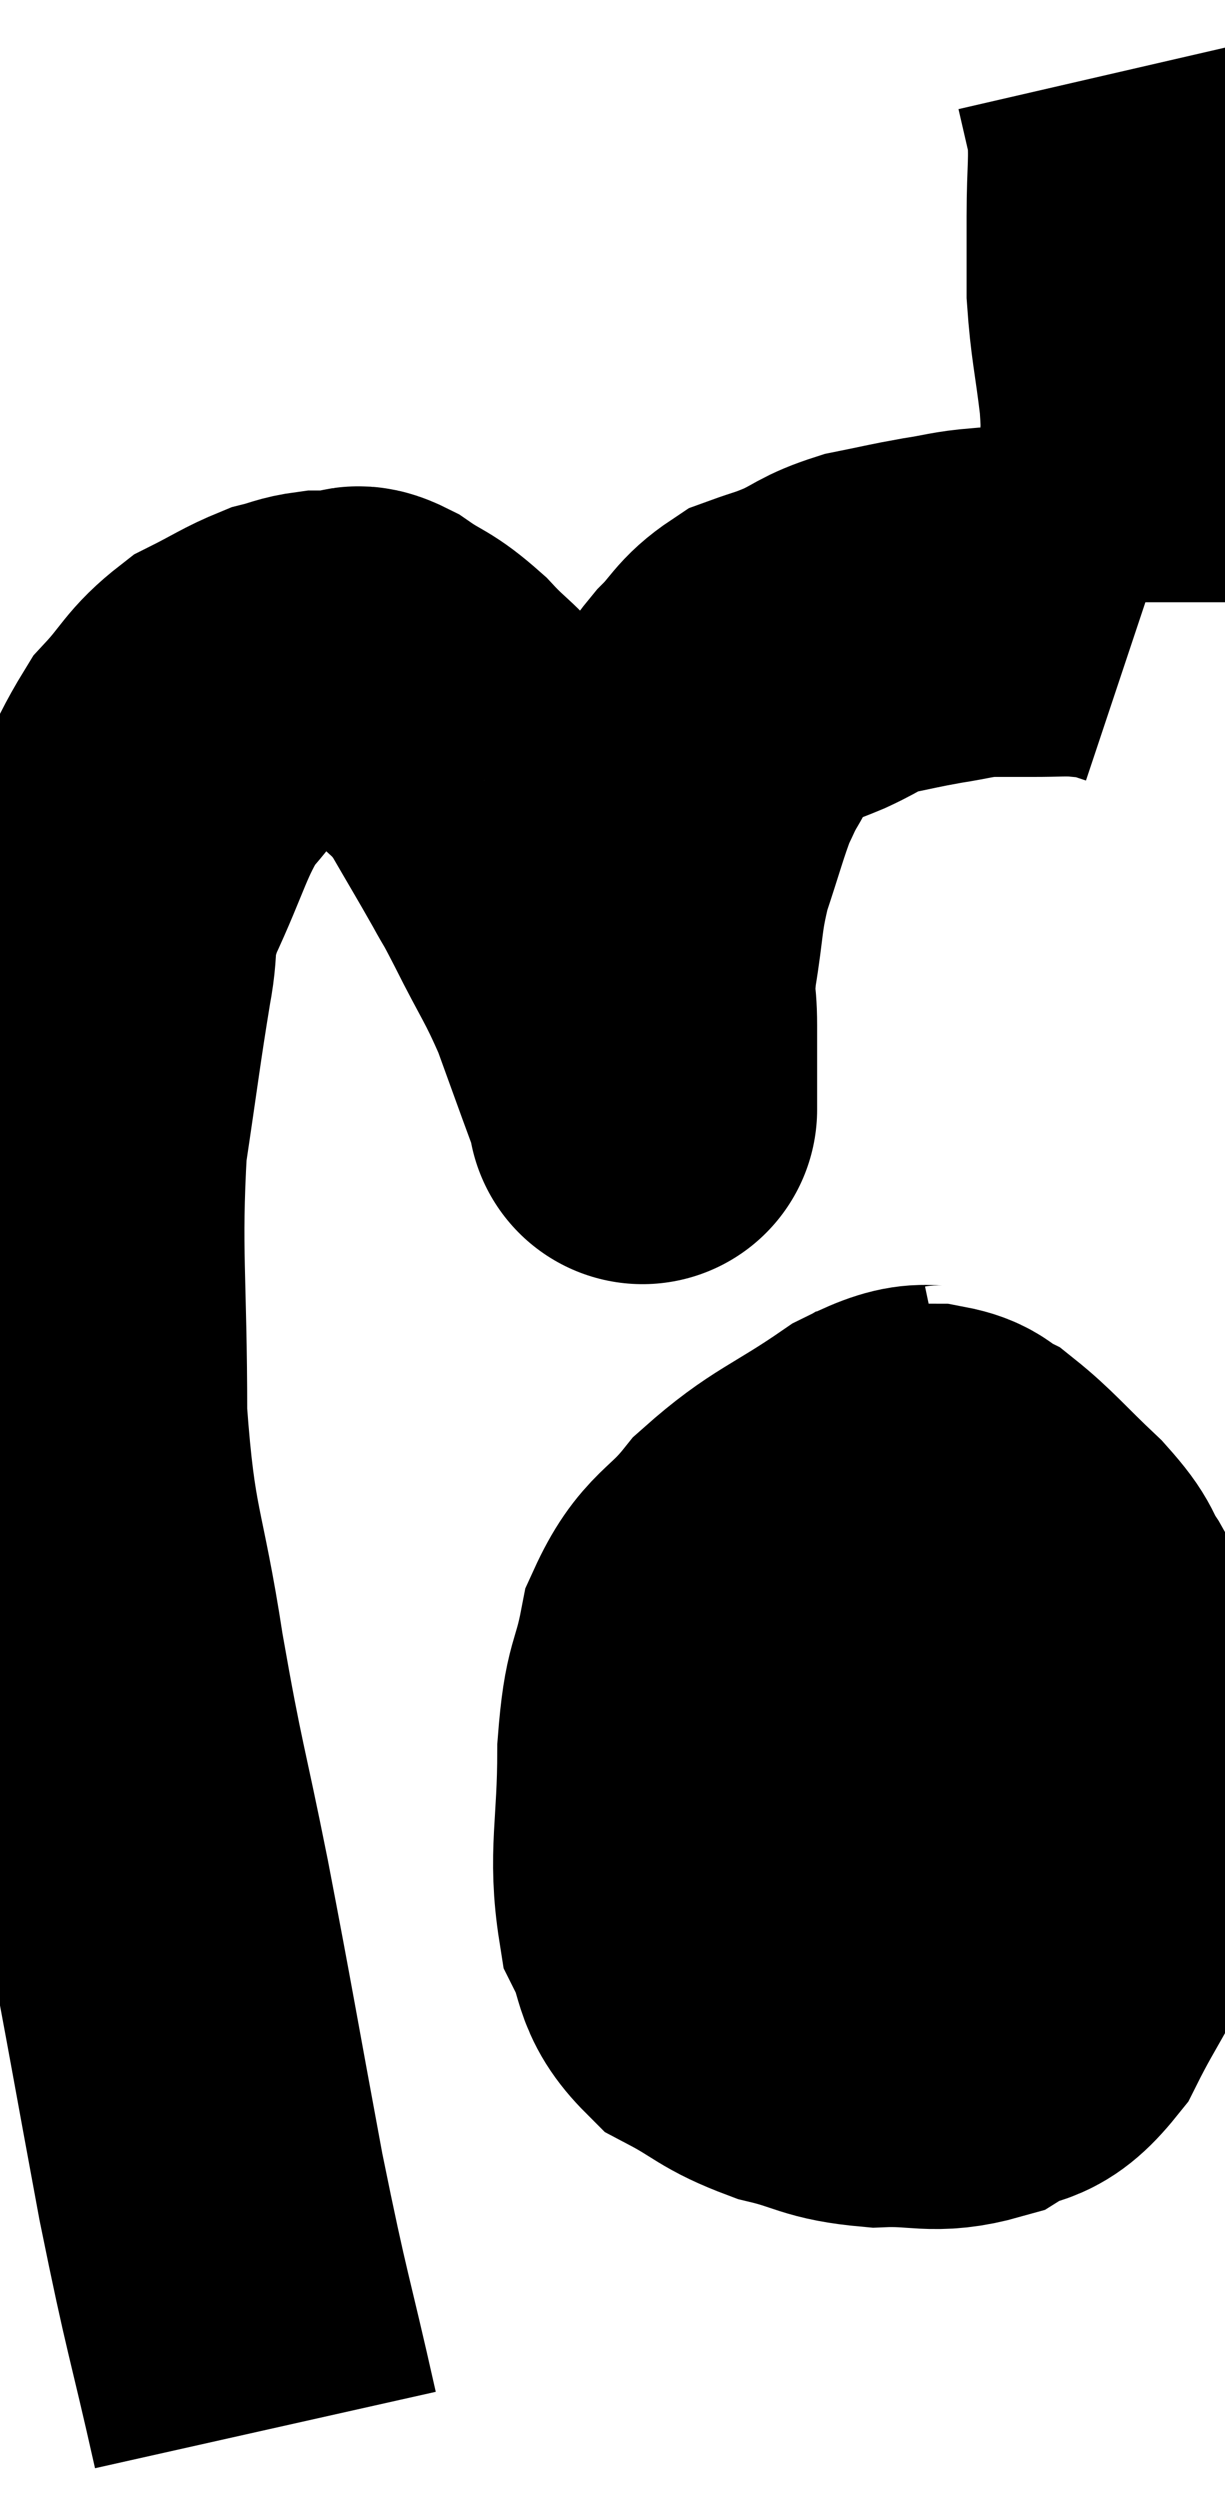 <svg xmlns="http://www.w3.org/2000/svg" viewBox="9.22 10.64 17.54 35.78" width="17.54" height="35.78"><path d="M 13.02 45.42 C 12.63 43.68, 12.63 43.86, 12.24 41.94 C 11.85 39.84, 11.82 39.615, 11.46 37.74 C 11.13 36.09, 11.1 36.15, 10.8 34.44 C 10.53 32.67, 10.395 32.76, 10.26 30.9 C 10.26 28.95, 10.17 28.575, 10.26 27 C 10.44 25.8, 10.47 25.515, 10.62 24.6 C 10.74 23.97, 10.59 24.105, 10.86 23.34 C 11.28 22.44, 11.295 22.2, 11.7 21.54 C 12.09 21.12, 12.075 21.015, 12.48 20.7 C 12.9 20.49, 12.99 20.415, 13.32 20.28 C 13.56 20.22, 13.575 20.19, 13.8 20.16 C 14.01 20.16, 14.04 20.16, 14.22 20.16 C 14.37 20.16, 14.25 20.025, 14.52 20.16 C 14.91 20.43, 14.91 20.355, 15.3 20.7 C 15.69 21.12, 15.72 21.045, 16.08 21.54 C 16.41 22.11, 16.485 22.23, 16.74 22.68 C 16.92 23.01, 16.83 22.815, 17.1 23.34 C 17.46 24.06, 17.52 24.09, 17.82 24.78 C 18.06 25.44, 18.15 25.695, 18.3 26.1 C 18.36 26.25, 18.39 26.325, 18.42 26.4 C 18.42 26.4, 18.42 26.4, 18.42 26.4 C 18.42 26.4, 18.42 26.4, 18.42 26.4 C 18.42 26.4, 18.42 26.4, 18.42 26.4 C 18.42 26.4, 18.42 26.67, 18.42 26.4 C 18.42 25.86, 18.42 25.815, 18.42 25.32 C 18.42 24.87, 18.36 25.005, 18.42 24.42 C 18.54 23.7, 18.495 23.655, 18.66 22.98 C 18.87 22.35, 18.915 22.155, 19.08 21.72 C 19.2 21.48, 19.185 21.48, 19.32 21.24 C 19.47 21, 19.395 21.03, 19.62 20.76 C 19.92 20.46, 19.905 20.37, 20.22 20.16 C 20.55 20.04, 20.52 20.07, 20.88 19.92 C 21.27 19.74, 21.24 19.695, 21.66 19.56 C 22.11 19.47, 22.14 19.455, 22.56 19.38 C 22.95 19.32, 22.98 19.29, 23.34 19.26 C 23.67 19.26, 23.655 19.26, 24 19.26 C 24.36 19.26, 24.42 19.245, 24.72 19.26 C 24.96 19.29, 24.99 19.275, 25.2 19.32 C 25.38 19.38, 25.47 19.41, 25.56 19.44 C 25.56 19.44, 25.56 19.44, 25.56 19.44 C 25.56 19.44, 25.56 19.44, 25.56 19.44 C 25.56 19.44, 25.56 19.44, 25.56 19.44 L 25.56 19.44" fill="none" stroke="black" stroke-width="5"></path><path d="M 25.74 19.26 C 25.74 18.72, 25.74 18.675, 25.74 18.18 C 25.74 17.73, 25.74 17.745, 25.74 17.28 C 25.74 16.8, 25.785 16.935, 25.74 16.32 C 25.65 15.57, 25.605 15.465, 25.56 14.82 C 25.56 14.28, 25.56 14.34, 25.56 13.74 C 25.56 13.08, 25.605 12.945, 25.56 12.42 C 25.47 12.03, 25.425 11.835, 25.38 11.64 C 25.38 11.64, 25.38 11.64, 25.38 11.64 C 25.38 11.64, 25.38 11.64, 25.38 11.64 L 25.38 11.64" fill="none" stroke="black" stroke-width="5"></path><path d="M 22.98 31.5 C 22.41 31.62, 22.56 31.38, 21.84 31.74 C 20.97 32.34, 20.775 32.34, 20.1 32.94 C 19.62 33.54, 19.455 33.45, 19.14 34.14 C 18.99 34.92, 18.915 34.725, 18.84 35.7 C 18.84 36.87, 18.705 37.185, 18.84 38.04 C 19.11 38.58, 18.96 38.7, 19.38 39.12 C 19.95 39.42, 19.92 39.495, 20.52 39.72 C 21.15 39.87, 21.12 39.96, 21.78 40.02 C 22.47 39.99, 22.575 40.125, 23.16 39.96 C 23.64 39.66, 23.685 39.9, 24.12 39.36 C 24.51 38.58, 24.66 38.475, 24.9 37.8 C 24.99 37.23, 25.035 37.245, 25.08 36.66 C 25.08 36.06, 25.095 35.955, 25.08 35.46 C 25.05 35.07, 25.155 35.115, 25.02 34.68 C 24.78 34.2, 24.78 34.14, 24.54 33.72 C 24.3 33.36, 24.435 33.42, 24.06 33 C 23.55 32.52, 23.415 32.34, 23.04 32.04 C 22.8 31.92, 22.875 31.86, 22.56 31.8 C 22.17 31.8, 22.05 31.755, 21.78 31.8 L 21.48 31.98" fill="none" stroke="black" stroke-width="5"></path><path d="M 18.72 37.2 C 19.29 37.11, 18.945 37.2, 19.86 37.02 C 21.12 36.75, 21.315 36.66, 22.38 36.48 C 23.25 36.39, 23.385 36.45, 24.12 36.3 C 24.72 36.09, 25.02 35.985, 25.32 35.88 L 25.32 35.88" fill="none" stroke="black" stroke-width="5"></path></svg>